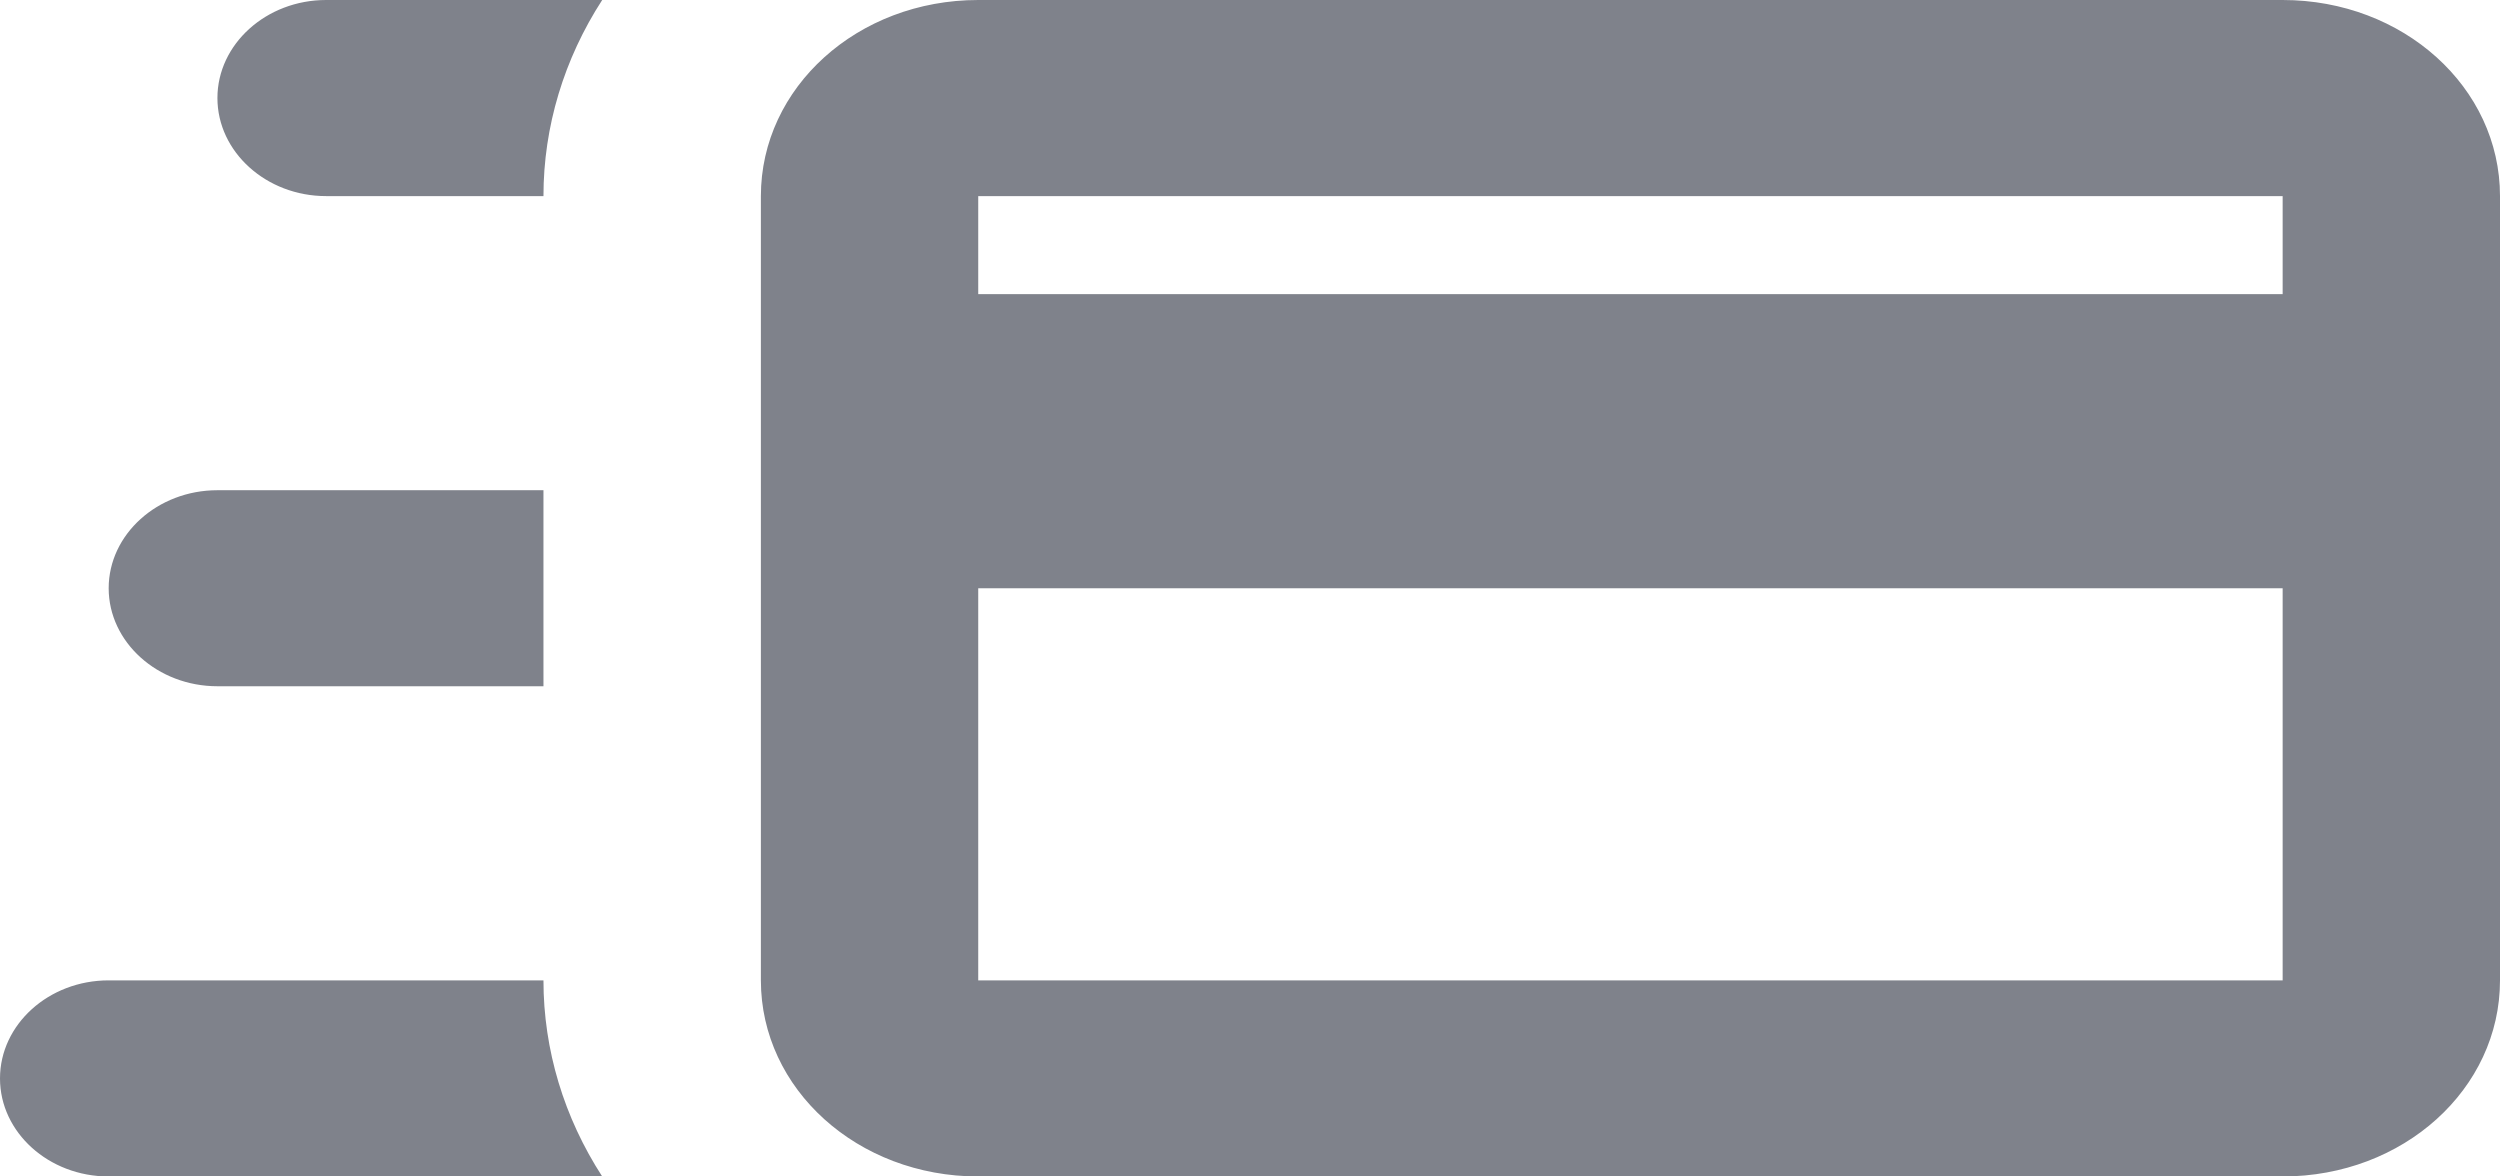 <svg width="34" height="16" viewBox="0 0 34 16" fill="none" xmlns="http://www.w3.org/2000/svg">
<path d="M4.435 2.667C3.622 2.667 2.957 2.067 2.957 1.333C2.957 0.6 3.622 0 4.435 0H8.19C7.672 0.8 7.391 1.72 7.391 2.667H4.435ZM7.391 9.333H2.957C2.143 9.333 1.478 8.733 1.478 8C1.478 7.267 2.143 6.667 2.957 6.667H7.391V9.333ZM1.478 16C0.662 16 0 15.4 0 14.667C0 13.933 0.662 13.333 1.478 13.333H7.391C7.391 14.28 7.672 15.2 8.19 16H1.478ZM31.044 0H13.304C11.664 0 10.348 1.187 10.348 2.667V13.333C10.348 14.813 11.664 16 13.304 16H31.044C32.684 16 34 14.813 34 13.333V2.667C34 1.187 32.684 0 31.044 0ZM31.044 2.667V4H13.304V2.667H31.044ZM13.304 13.333V8H31.044V13.333H13.304Z" fill="#7F828B"/>
</svg>
